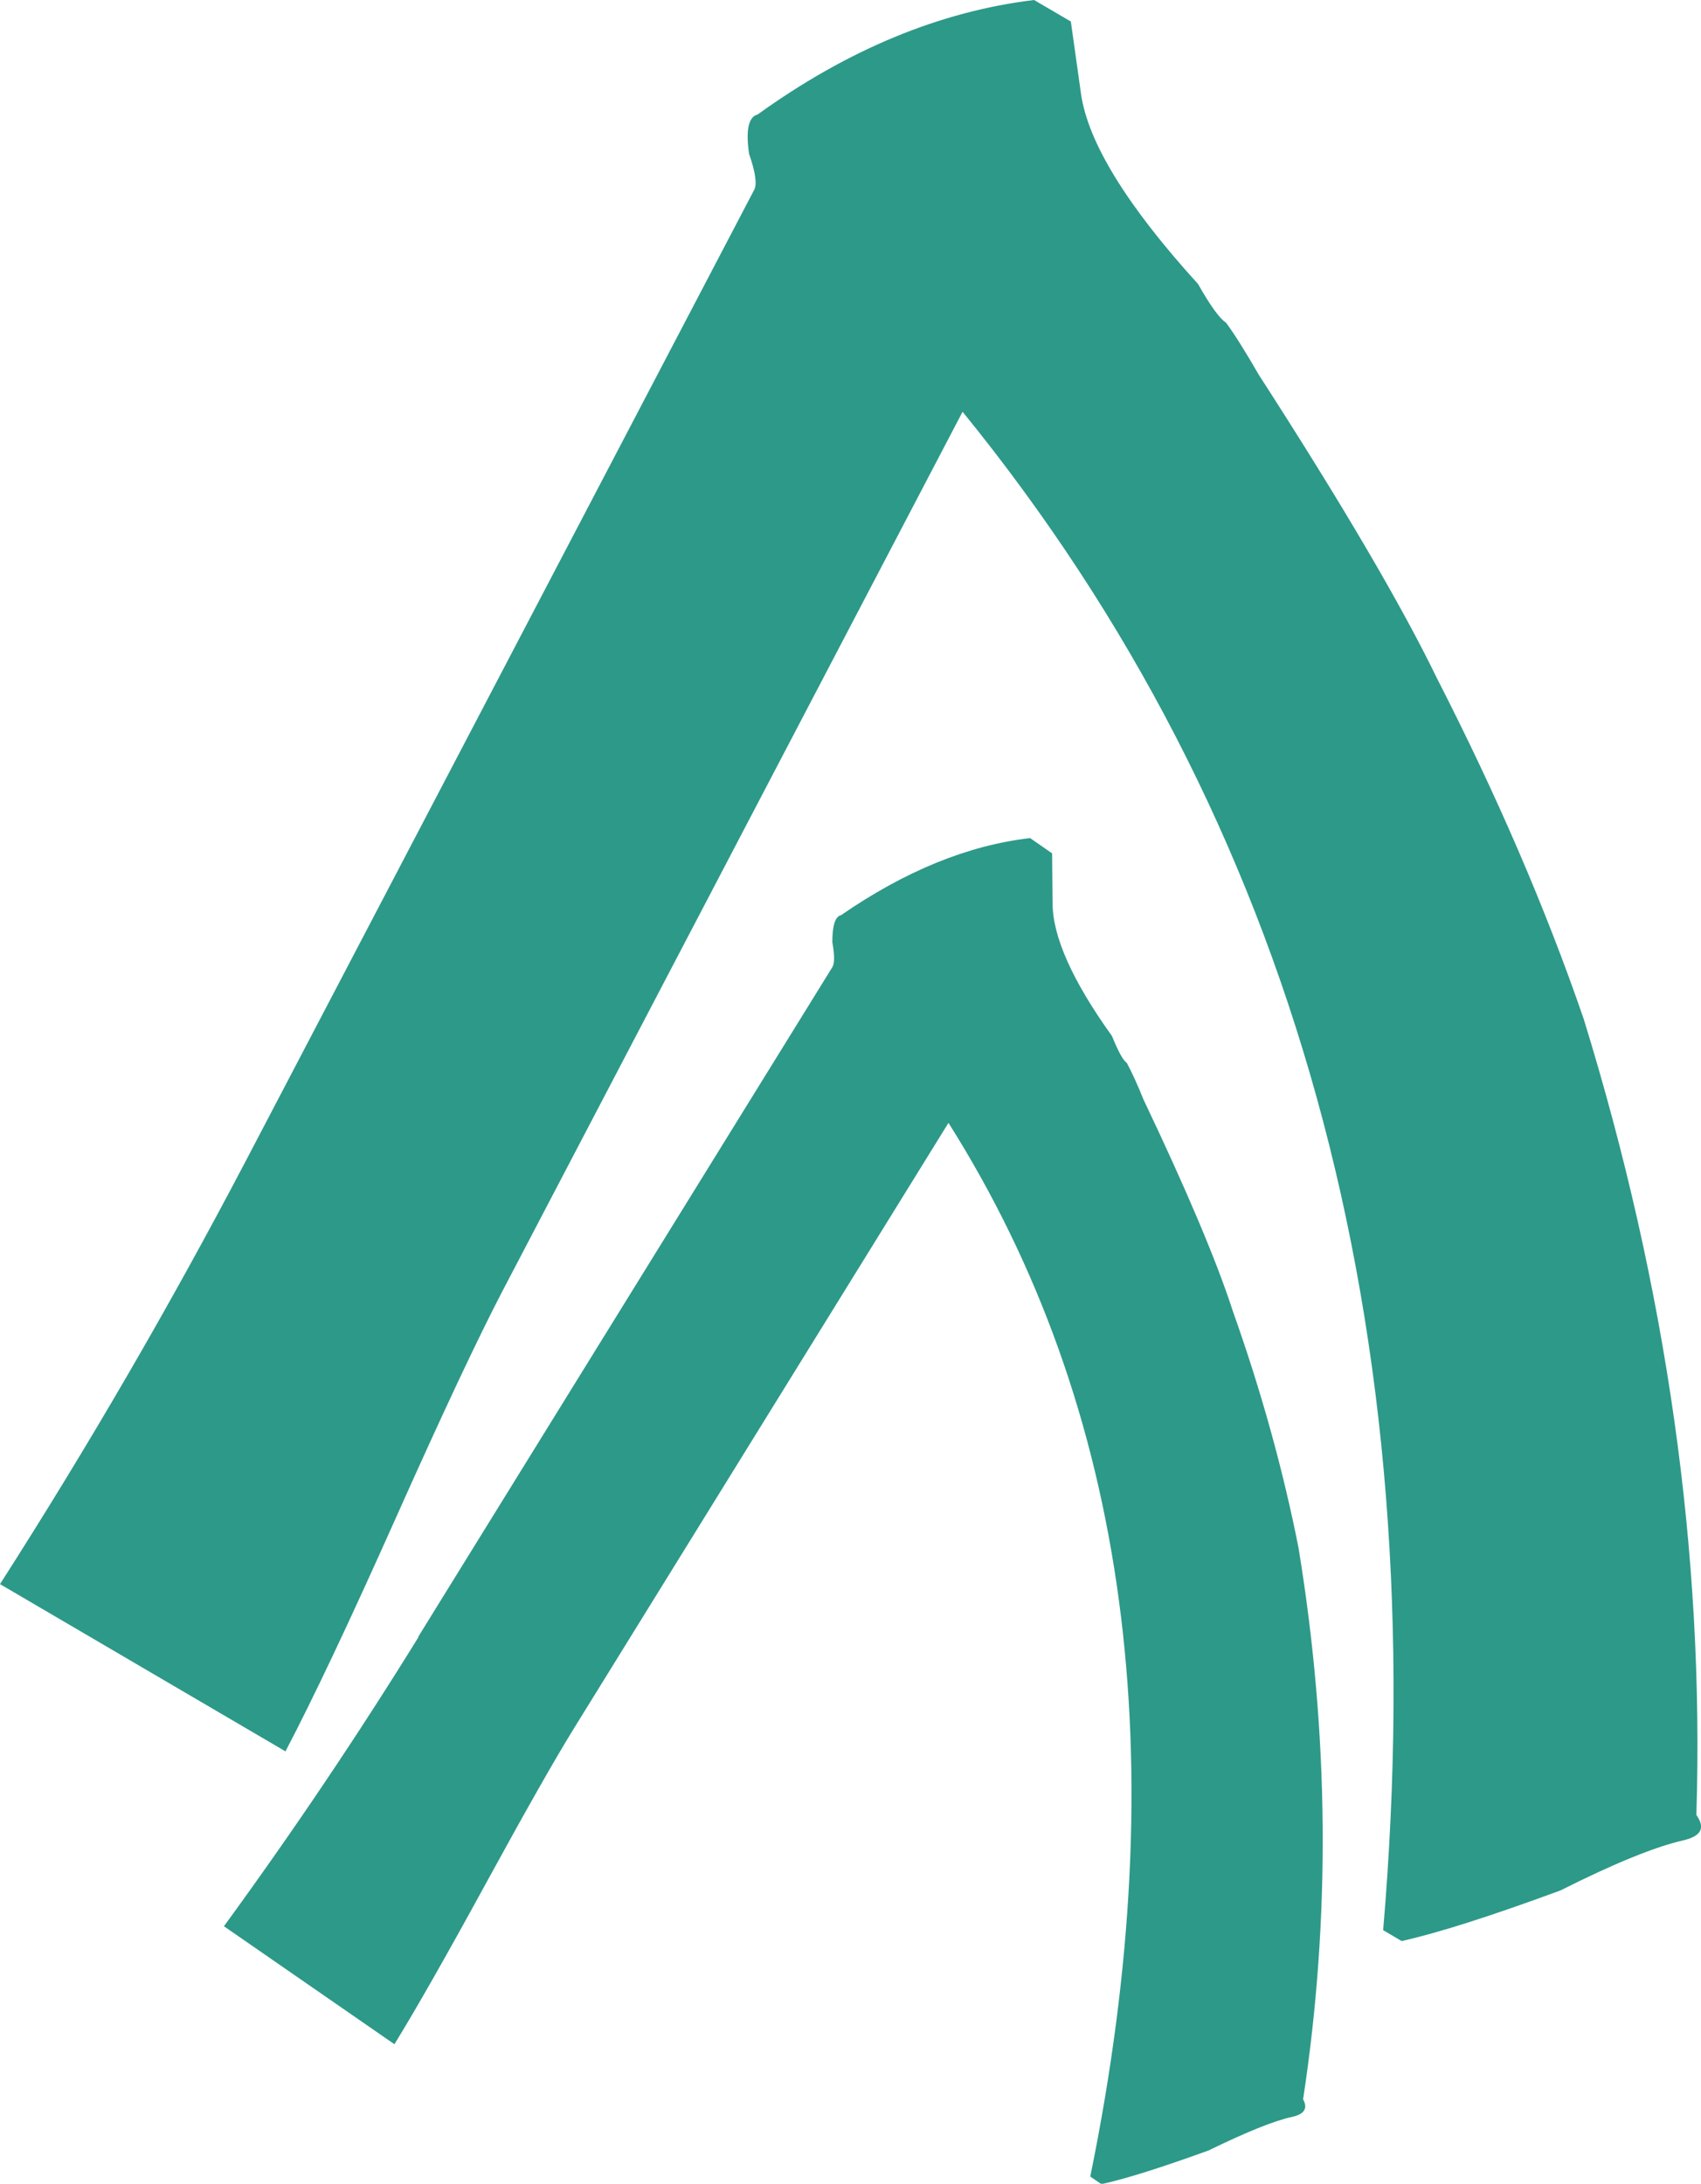 <?xml version="1.0" encoding="UTF-8"?><svg id="Calque_2" xmlns="http://www.w3.org/2000/svg" viewBox="0 0 73.53 94.4"><defs><style>.cls-1{fill:#2d9989;}</style></defs><g id="Calque_1-2"><g><path class="cls-1" d="M10.57,50.29L32.6,8.21c.13-.24,.06-.76-.22-1.56-.15-1.04-.02-1.6,.37-1.7,3.9-2.81,7.89-4.46,11.95-4.95l1.59,.93,.44,3.13c.3,2.09,1.98,4.83,5.06,8.22,.54,.96,.95,1.51,1.21,1.67,.41,.56,.87,1.31,1.42,2.26,3.64,5.64,6.2,10.02,7.7,13.12,2.57,5.02,4.69,9.92,6.34,14.72,3.6,11.67,5.22,23.14,4.87,34.41,.4,.56,.21,.92-.58,1.1-1.18,.27-2.95,.98-5.29,2.16-3.01,1.11-5.3,1.84-6.87,2.19l-.8-.47c2.23-26.11-3.83-47.99-18.18-65.64L21.7,55.85c-1.02,1.96-2.55,5.2-4.58,9.75-2.03,4.55-3.63,7.92-4.78,10.11L0,68.48c3.86-6.03,7.37-12.09,10.57-18.19Z"/><path class="cls-1" d="M18.09,70.74l17.89-28.93c.1-.16,.1-.52,0-1.08,0-.72,.12-1.11,.38-1.17,2.77-1.91,5.49-3.02,8.17-3.33l.95,.66,.02,2.17c.01,1.45,.87,3.36,2.57,5.73,.27,.67,.48,1.05,.64,1.16,.21,.39,.45,.91,.72,1.58,1.87,3.93,3.16,6.98,3.86,9.14,1.24,3.49,2.18,6.9,2.84,10.23,1.33,8.1,1.39,16.05,.2,23.85,.21,.39,.06,.64-.47,.76-.79,.17-1.99,.66-3.61,1.45-2.04,.74-3.59,1.23-4.64,1.46l-.48-.33c3.69-18.04,1.65-33.23-6.13-45.55l-16.18,26.16c-.83,1.34-2.1,3.58-3.81,6.71-1.71,3.13-3.03,5.45-3.96,6.96l-7.37-5.1c3.02-4.14,5.82-8.31,8.41-12.5Z"/></g></g></svg>